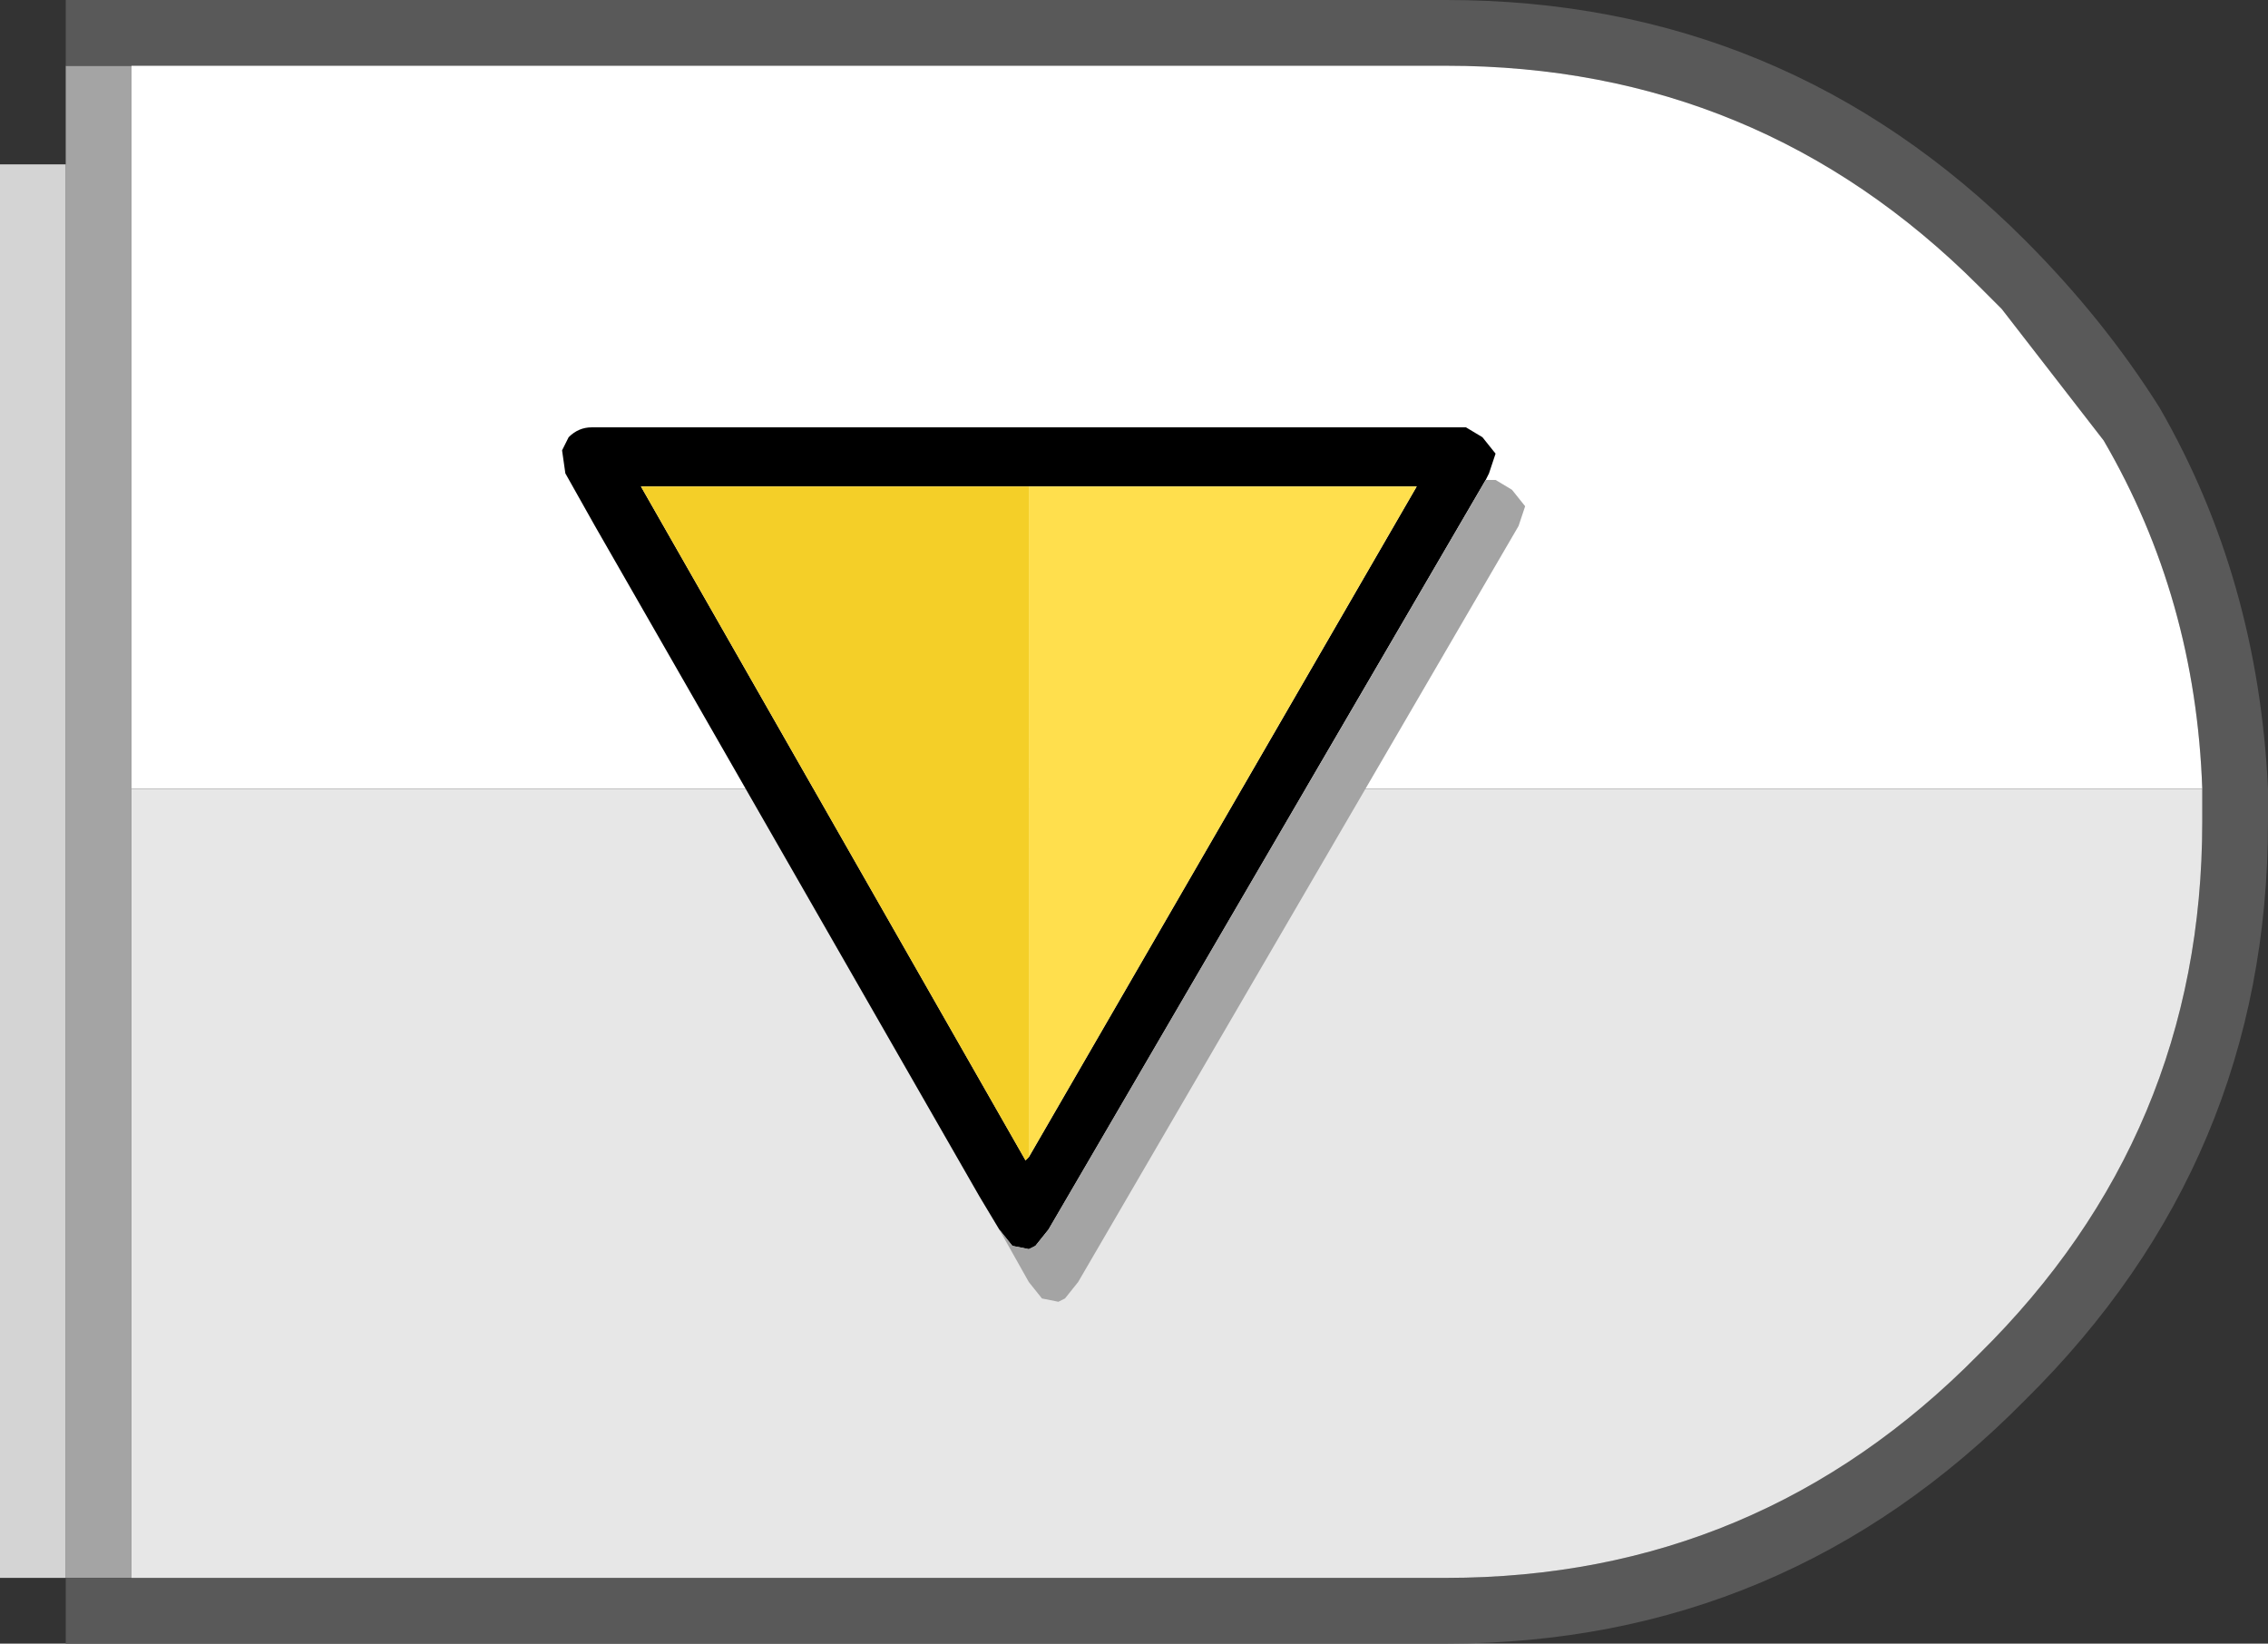 <?xml version="1.0" encoding="UTF-8" standalone="no"?>
<svg xmlns:ffdec="https://www.free-decompiler.com/flash" xmlns:xlink="http://www.w3.org/1999/xlink" ffdec:objectType="shape" height="25.0px" width="34.5px" xmlns="http://www.w3.org/2000/svg">
  <rect width="100%" height="100%" fill="#333333" stroke="none"/>
  <g transform="matrix(1.0, 0.0, 0.0, 1.0, -192.5, 0.0)">
    <path d="M194.5 24.0 L193.5 24.0 193.5 2.5 193.5 1.0 194.5 1.0 194.5 12.0 194.5 24.0" fill="#a4a4a4" fill-rule="evenodd" stroke="none"/>
    <path d="M193.5 2.5 L193.5 24.0 192.5 24.0 192.5 2.5 193.5 2.5" fill="#d4d4d4" fill-rule="evenodd" stroke="none"/>
    <path d="M194.5 24.0 L214.5 24.0 Q219.25 24.0 222.6 20.6 226.0 17.25 226.0 12.5 L226.0 12.0 Q225.9 9.1 224.5 6.7 L222.95 4.7 222.6 4.35 Q219.25 1.0 214.5 1.0 L194.5 1.0 193.5 1.0 193.5 0.0 214.5 0.0 Q219.65 0.0 223.3 3.65 224.5 4.85 225.35 6.2 226.85 8.8 227.0 12.0 L227.0 12.5 Q227.0 17.65 223.3 21.3 219.65 25.0 214.5 25.0 L193.5 25.0 193.5 24.0 194.5 24.0" fill="#595959" fill-rule="evenodd" stroke="none"/>
    <path d="M194.5 1.0 L214.5 1.0 Q219.25 1.0 222.6 4.35 L222.95 4.7 224.5 6.7 Q225.9 9.1 226.0 12.0 L194.5 12.0 194.5 1.0" fill="#ffffff" fill-rule="evenodd" stroke="none"/>
    <path d="M226.0 12.0 L226.0 12.5 Q226.0 17.25 222.6 20.6 219.25 24.0 214.5 24.0 L194.5 24.0 194.5 12.0 226.0 12.0" fill="#e7e7e7" fill-rule="evenodd" stroke="none"/>
    <path d="M207.7 18.7 L207.55 18.45 207.4 18.2 201.55 8.0 201.1 7.2 201.05 6.85 201.15 6.65 Q201.3 6.5 201.5 6.5 L214.8 6.5 215.05 6.65 215.25 6.9 215.15 7.2 215.1 7.3 208.45 18.7 208.25 18.95 208.15 19.0 207.9 18.95 207.7 18.7 M208.15 7.4 L202.25 7.4 208.1 17.65 208.15 17.6 214.05 7.4 208.15 7.4" fill="#000000" fill-rule="evenodd" stroke="none"/>
    <path d="M207.7 18.7 L207.9 18.95 208.15 19.0 208.25 18.95 208.45 18.7 215.1 7.3 215.25 7.3 215.5 7.45 215.7 7.7 215.6 8.0 208.9 19.5 208.7 19.75 208.6 19.8 208.35 19.75 208.15 19.5 207.7 18.7" fill="#a4a4a4" fill-rule="evenodd" stroke="none"/>
    <path d="M208.15 7.4 L214.05 7.4 208.15 17.6 208.15 7.4" fill="#ffdf4d" fill-rule="evenodd" stroke="none"/>
    <path d="M208.15 17.6 L208.1 17.65 202.25 7.4 208.15 7.4 208.15 17.6" fill="#f4cf28" fill-rule="evenodd" stroke="none"/>
  </g>
</svg>

